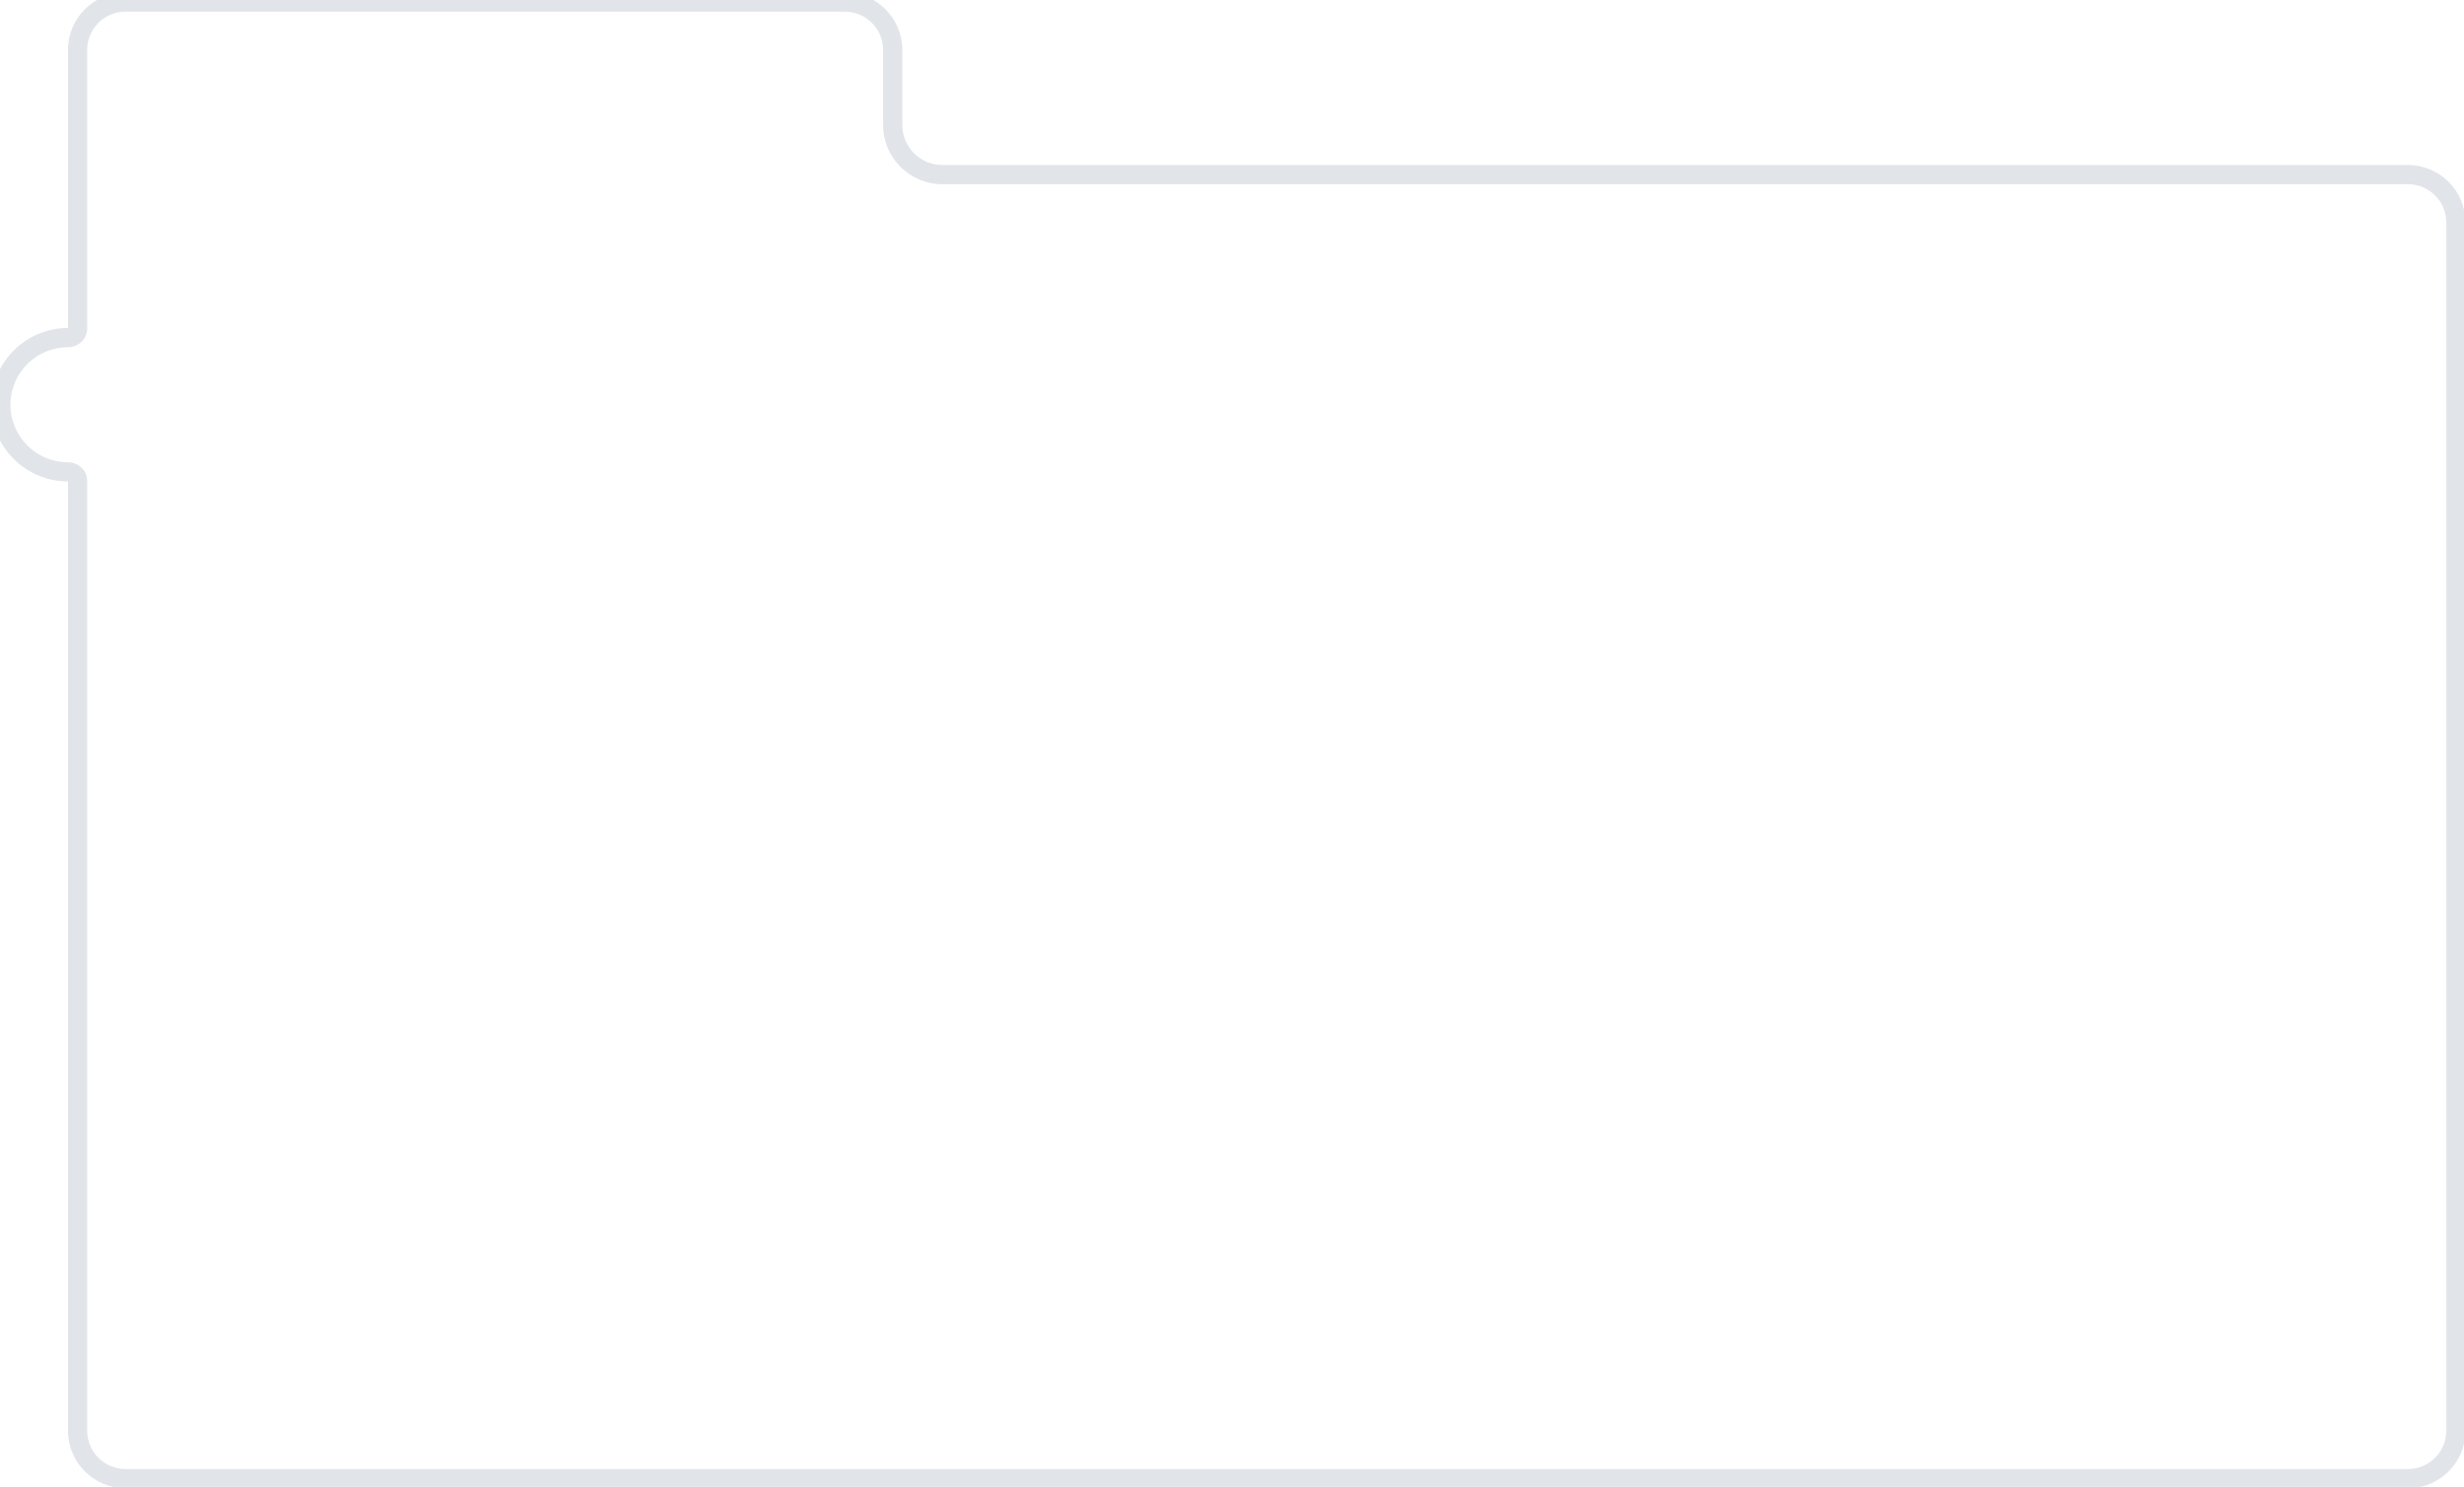 <svg preserveAspectRatio="none" width="227" height="137" viewBox="0 0 227 137" fill="none" xmlns="http://www.w3.org/2000/svg">
<path vector-effect="non-scaling-stroke" d="M11.564 -0.696C8.636 -0.696 6.263 1.678 6.263 4.605H8.03C8.03 2.653 9.613 1.071 11.564 1.071V-0.696ZM77.827 -0.696H11.564V1.071H77.827V-0.696ZM83.128 4.605C83.128 1.678 80.755 -0.696 77.827 -0.696V1.071C79.778 1.071 81.361 2.653 81.361 4.605H83.128ZM83.128 11.517V4.605H81.361V11.517H83.128ZM221.837 15.207H86.818V16.974H221.837V15.207ZM227.138 20.508C227.138 17.581 224.765 15.207 221.837 15.207V16.974C223.789 16.974 225.371 18.556 225.371 20.508H227.138ZM227.138 131.829V20.508H225.371V131.829H227.138ZM221.837 137.13C224.765 137.13 227.138 134.757 227.138 131.829H225.371C225.371 133.781 223.789 135.363 221.837 135.363V137.13ZM11.564 137.13H221.837V135.363H11.564V137.13ZM6.263 131.829C6.263 134.757 8.636 137.13 11.564 137.13V135.363C9.613 135.363 8.03 133.781 8.03 131.829H6.263ZM6.263 44.303V131.829H8.03V44.303H6.263ZM6.263 42.596C3.335 42.596 0.962 40.222 0.962 37.295H-0.805C-0.805 41.198 2.36 44.363 6.263 44.363V42.596ZM0.962 37.295C0.962 34.367 3.335 31.994 6.263 31.994V30.227C2.36 30.227 -0.805 33.391 -0.805 37.295H0.962ZM6.263 22.275V30.286H8.03V22.275H6.263ZM6.263 20.508V22.275H8.03V20.508H6.263ZM6.263 4.605V20.508H8.03V4.605H6.263ZM6.263 31.994C7.137 31.994 8.03 31.32 8.03 30.286H6.263C6.263 30.27 6.268 30.253 6.274 30.239C6.28 30.226 6.286 30.22 6.286 30.22C6.287 30.219 6.285 30.221 6.279 30.224C6.274 30.226 6.269 30.227 6.263 30.227V31.994ZM8.03 44.303C8.03 43.269 7.137 42.596 6.263 42.596V44.363C6.269 44.363 6.274 44.364 6.279 44.366C6.285 44.368 6.287 44.37 6.286 44.37C6.286 44.369 6.28 44.364 6.274 44.351C6.268 44.336 6.263 44.319 6.263 44.303H8.03ZM81.361 11.517C81.361 14.531 83.804 16.974 86.818 16.974V15.207C84.78 15.207 83.128 13.555 83.128 11.517H81.361Z" fill="#E1E4E8"/>
</svg>
